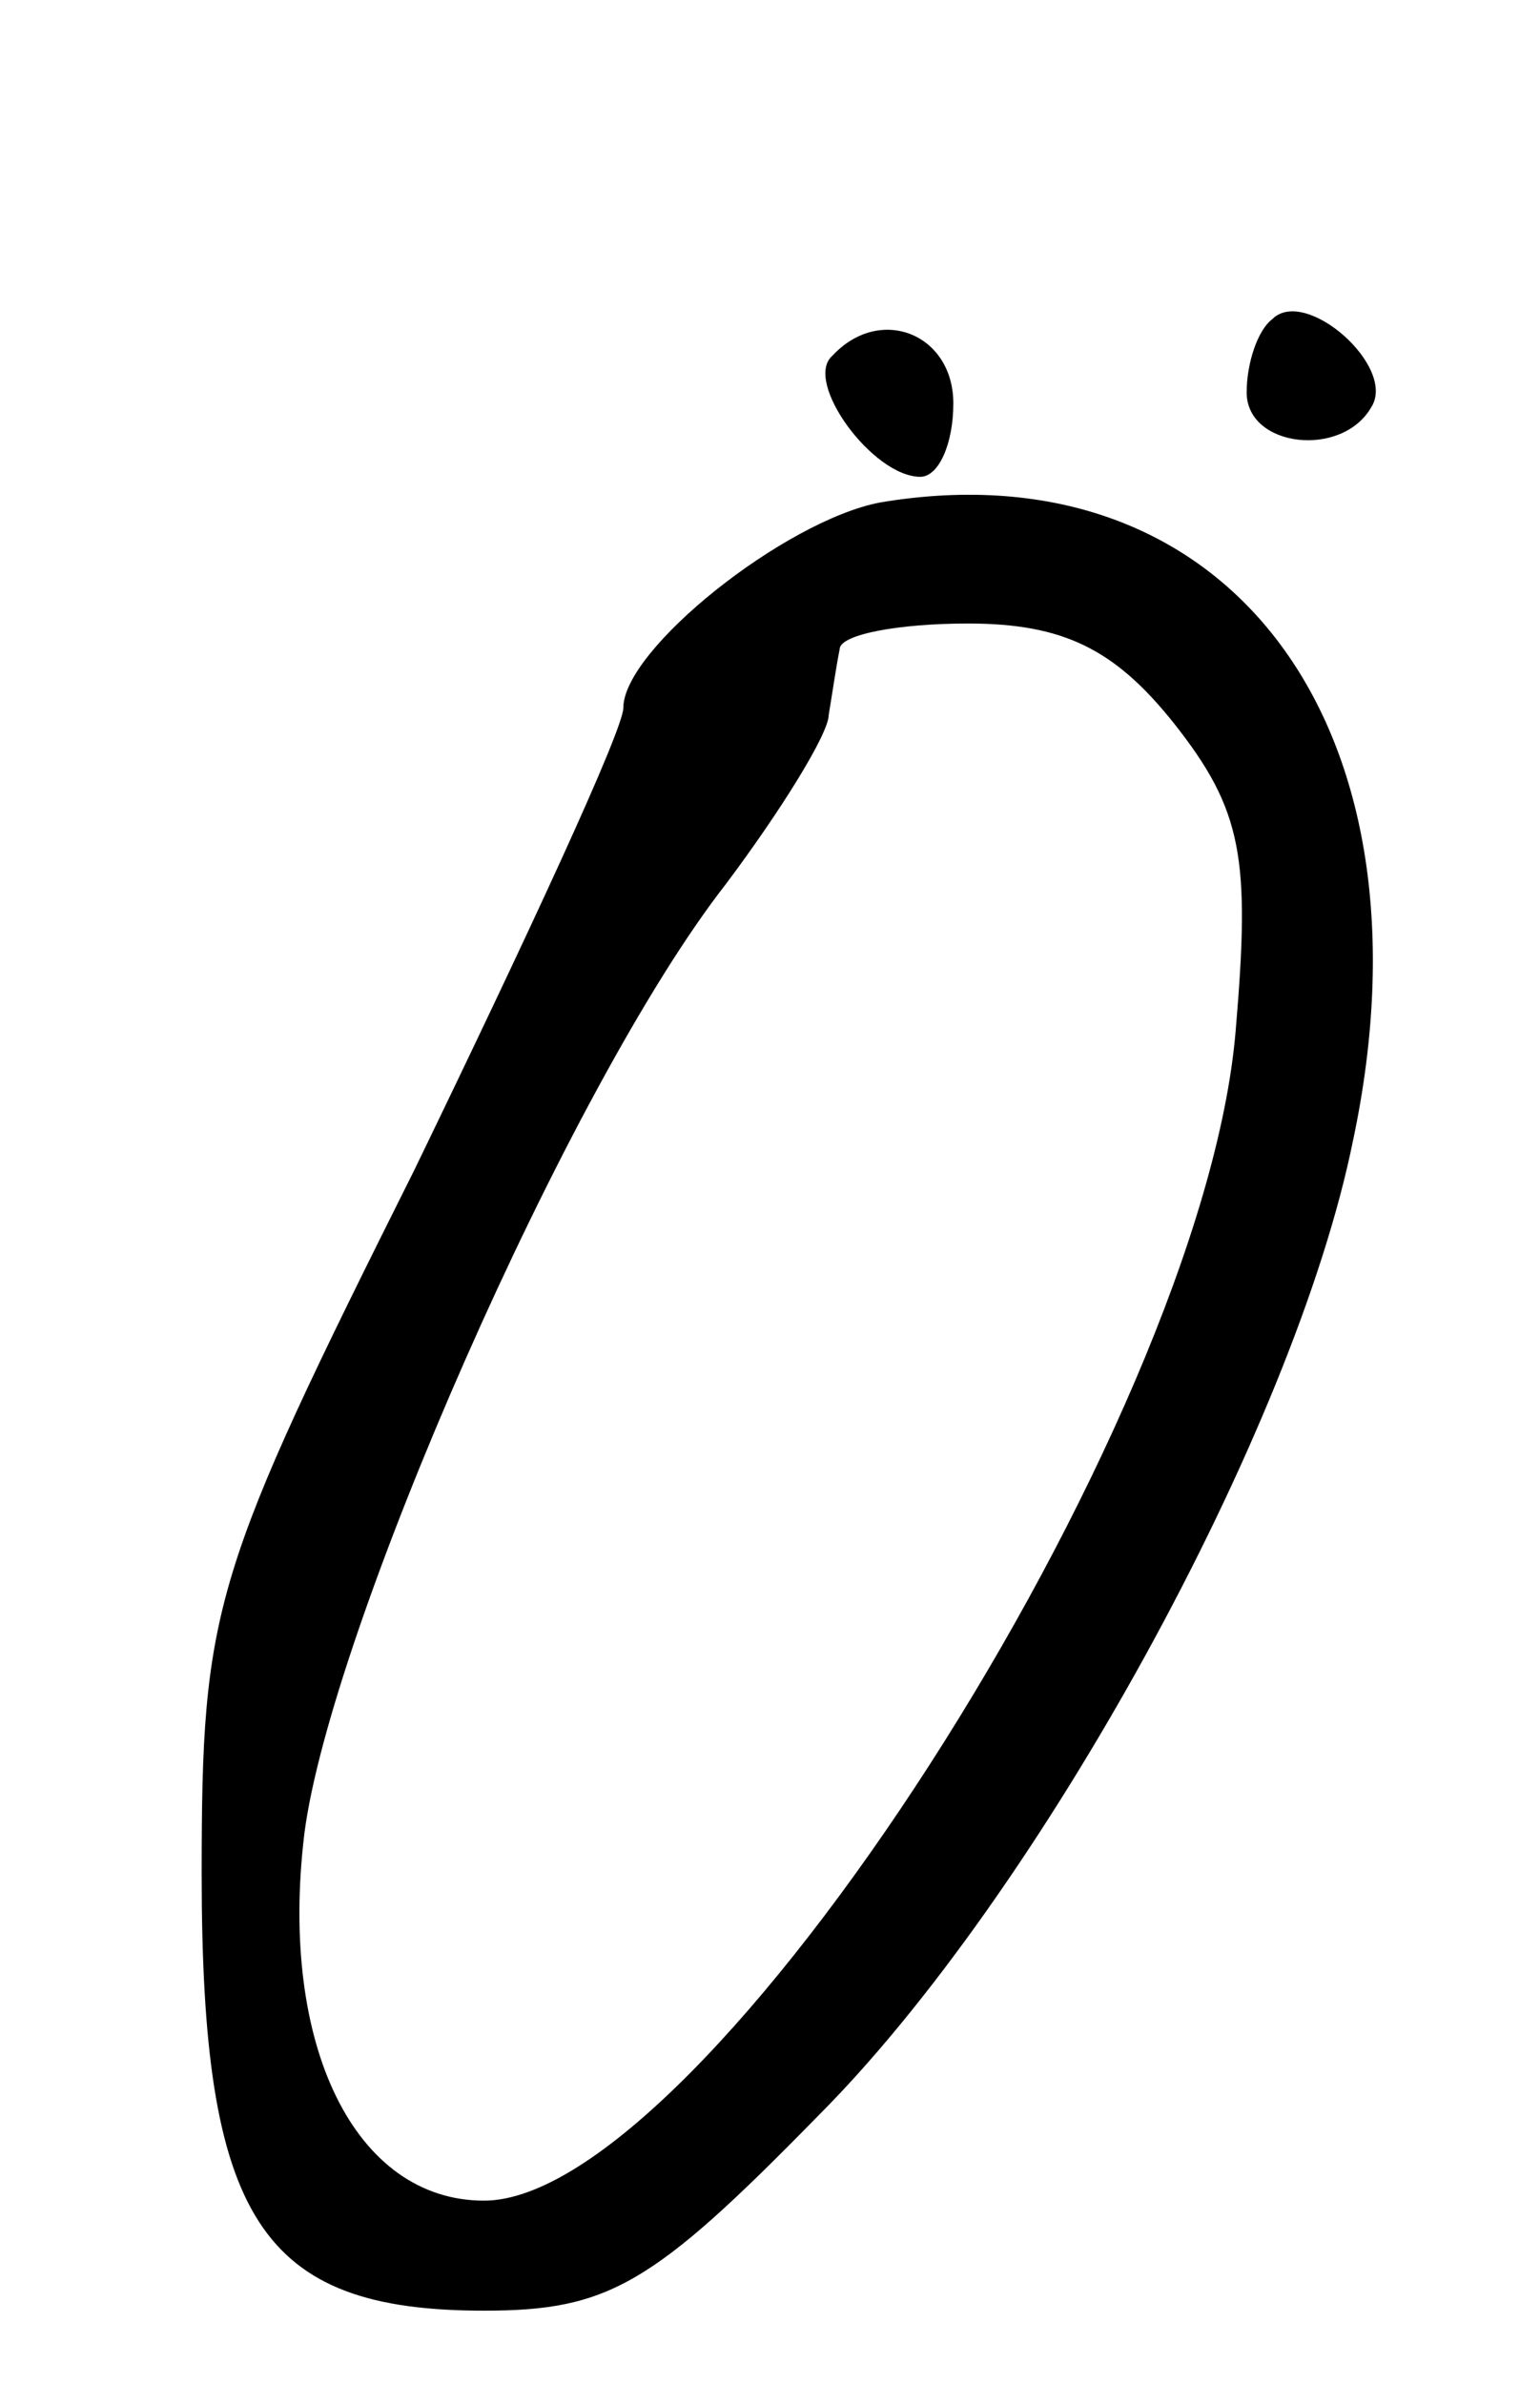 <?xml version="1.0" standalone="no"?>
<!DOCTYPE svg PUBLIC "-//W3C//DTD SVG 20010904//EN"
 "http://www.w3.org/TR/2001/REC-SVG-20010904/DTD/svg10.dtd">
<svg version="1.0" xmlns="http://www.w3.org/2000/svg"
 width="42pt" height="65pt" viewBox="0 0 42 65"
 preserveAspectRatio="xMidYMid meet">
<g transform="translate(0,65) scale(0.1,-0.1)"
fill="#000000" stroke="none">
<path d="M347 563 c-4 -3 -7 -12 -7 -20 0 -15 26 -18 34 -4 7 11 -18 33 -27
24z"/>
<path d="M227 553 c-8 -7 11 -33 24 -33 5 0 9 9 9 20 0 19 -20 27 -33 13z"/>
<path d="M240 513 c-26 -5 -70 -40 -70 -56 0 -6 -26 -62 -57 -126 -55 -110
-58 -119 -58 -192 0 -94 16 -119 77 -119 34 0 46 7 91 53 60 60 130 187 146
266 24 113 -34 190 -129 174z m80 -60 c19 -24 21 -37 17 -84 -9 -108 -145
-319 -205 -319 -35 0 -56 42 -49 100 7 55 72 204 115 259 15 20 28 41 28 46 1
6 2 13 3 18 0 4 16 7 35 7 26 0 40 -7 56 -27z"/>
</g>
</svg>
